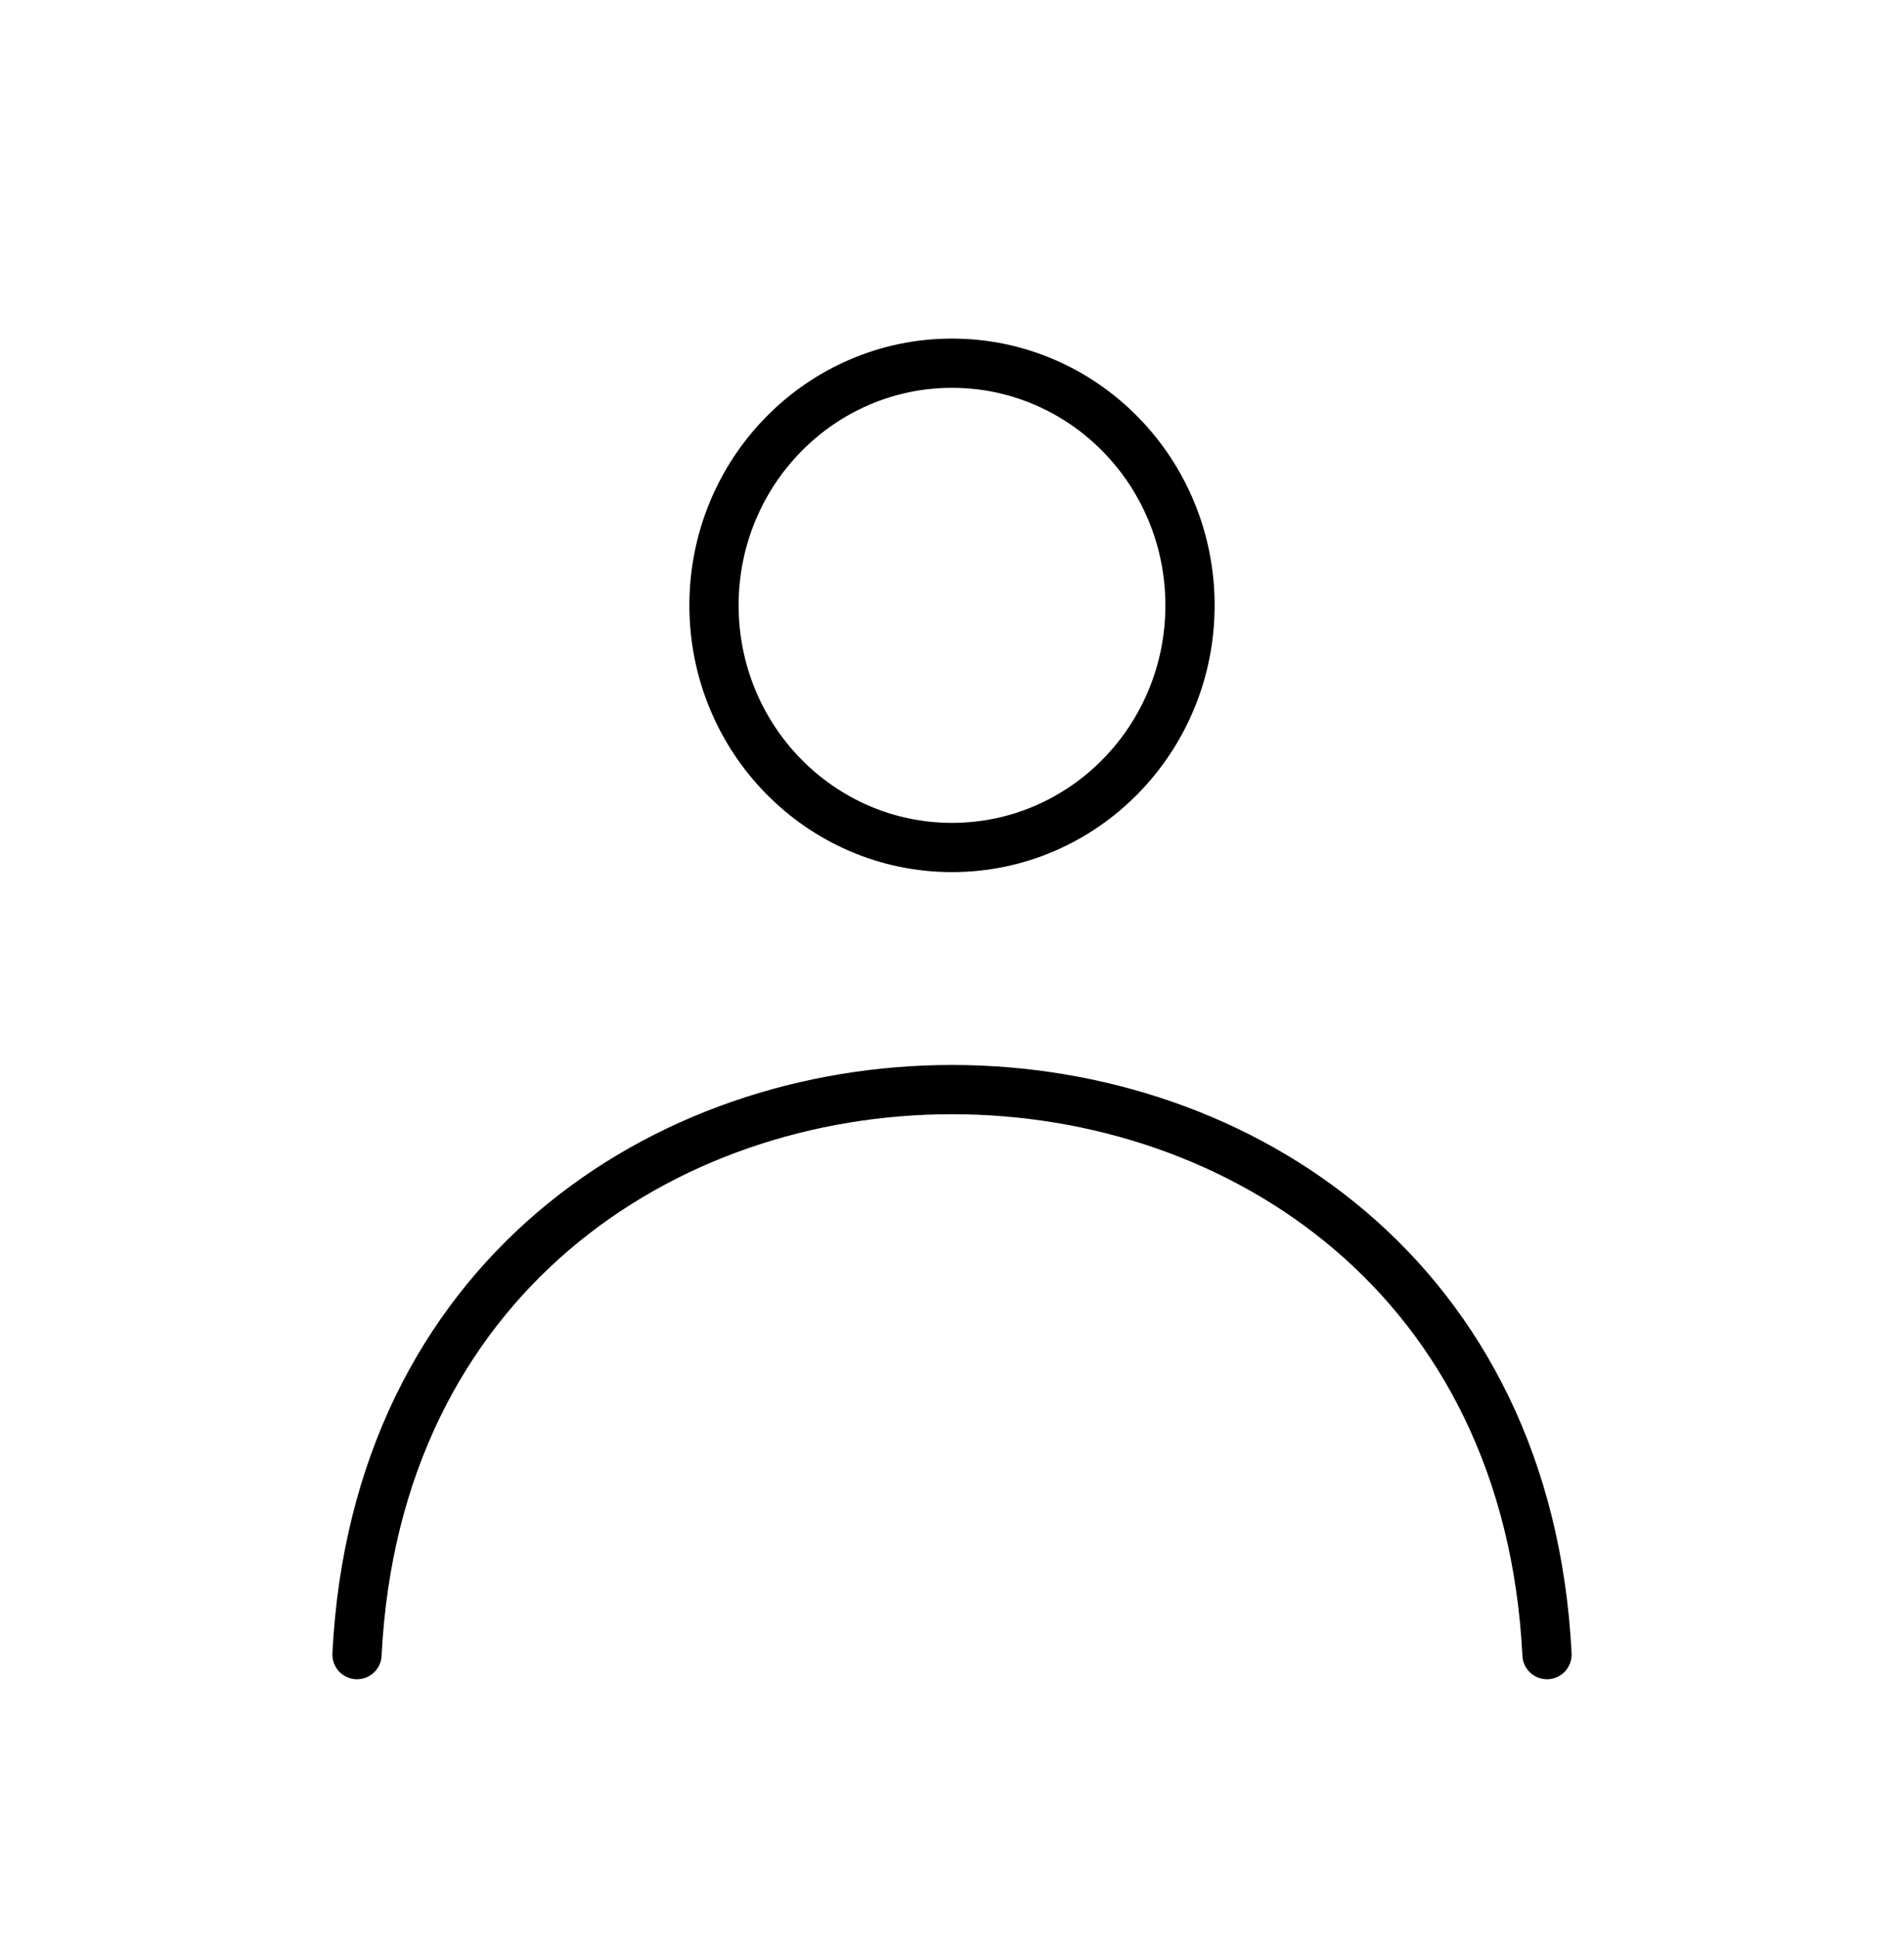 <svg width="58" height="59" viewBox="0 0 58 59" fill="none" xmlns="http://www.w3.org/2000/svg">
<g id="user">
<ellipse id="Vector" cx="29" cy="18.438" rx="7.25" ry="7.375" stroke="black" stroke-width="1.5" stroke-linecap="round" stroke-linejoin="round"/>
<path id="Vector_2" d="M47.125 50.396C45.976 27.451 12.024 27.451 10.875 50.396" stroke="black" stroke-width="1.5" stroke-linecap="round" stroke-linejoin="round"/>
</g>
</svg>
